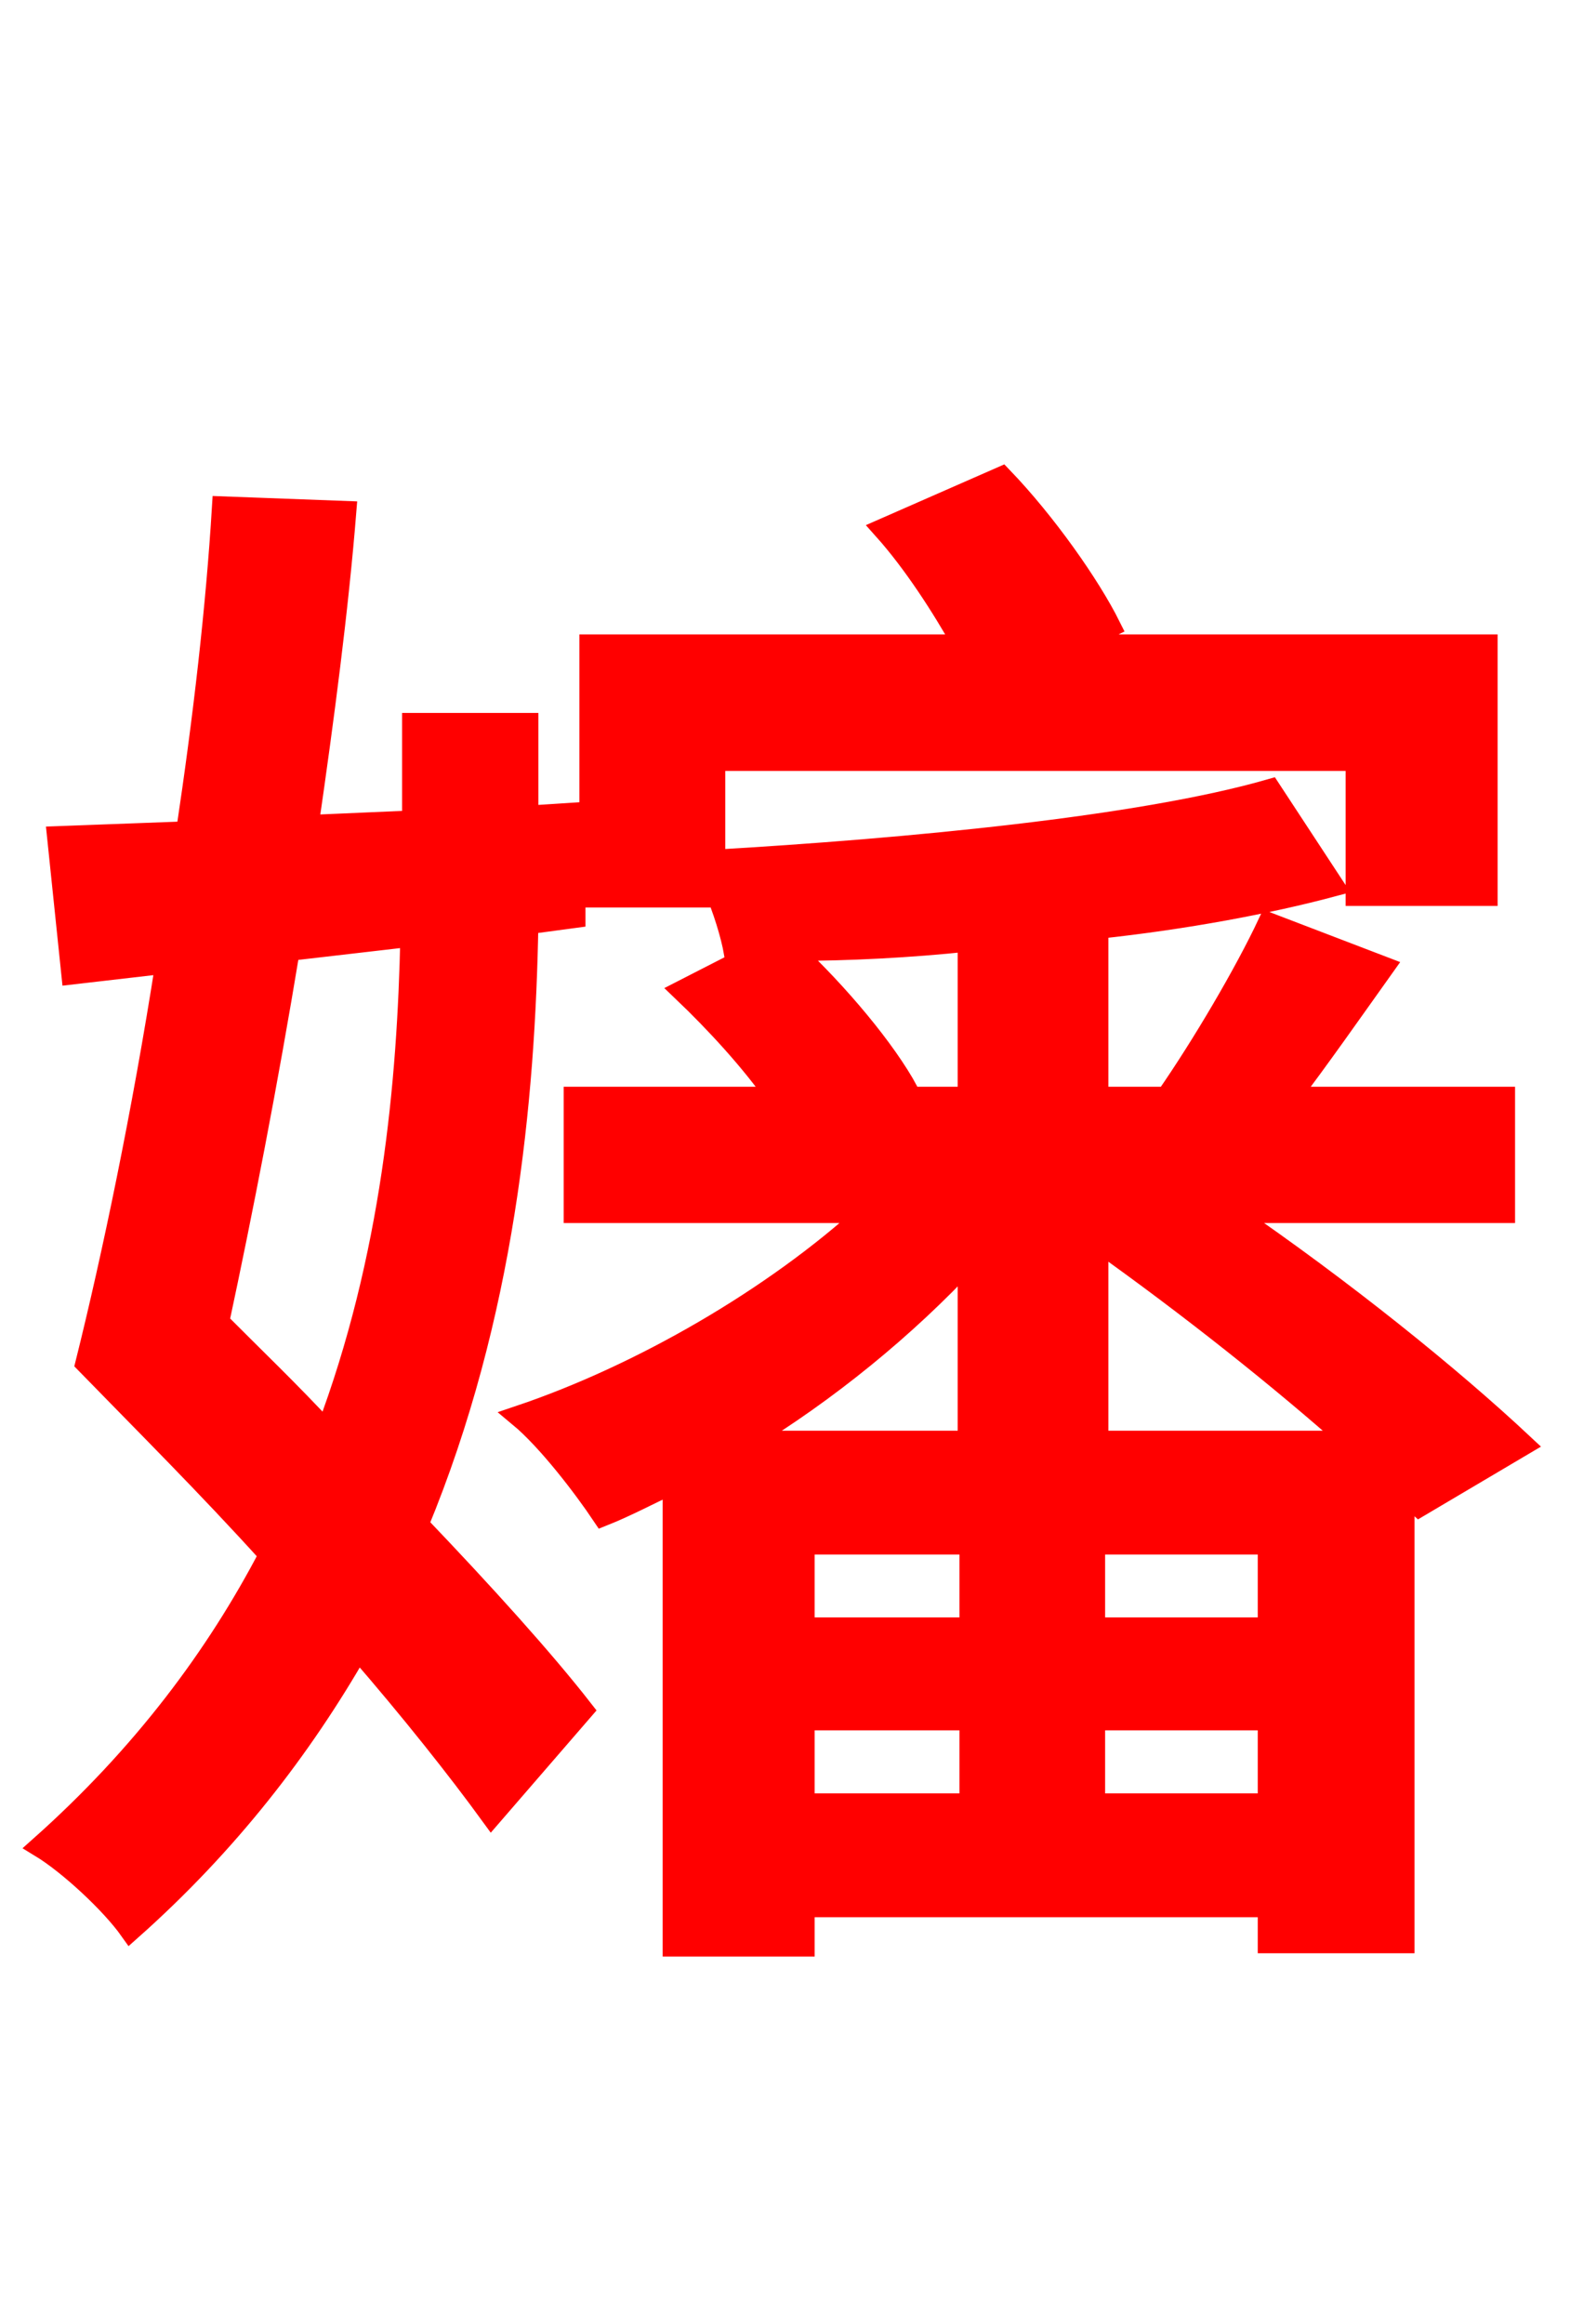 <svg xmlns="http://www.w3.org/2000/svg" xmlns:xlink="http://www.w3.org/1999/xlink" width="72" height="106.56"><path fill="red" stroke="red" d="M18.86 42.91C18.72 49.61 18.00 57.67 14.98 65.66C13.32 63.86 11.59 62.21 10.01 60.62C11.09 55.58 12.24 49.68 13.25 43.56ZM26.35 42.05L26.35 37.30L24.19 37.44L24.19 33.19L18.94 33.19L18.94 37.66L14.11 37.87C14.83 32.90 15.48 27.94 15.84 23.47L10.22 23.26C9.94 27.86 9.36 32.90 8.57 38.16L2.66 38.38L3.31 44.64L7.63 44.14C6.55 51.05 5.18 57.60 3.96 62.50C6.55 65.16 9.58 68.18 12.38 71.28C9.94 75.96 6.55 80.50 1.87 84.67C3.17 85.46 5.11 87.26 5.98 88.49C10.44 84.53 13.82 80.14 16.42 75.60C18.86 78.41 21.02 81.14 22.54 83.23L26.71 78.41C24.91 76.10 22.18 73.08 19.15 69.91C23.11 60.34 24.05 50.47 24.19 42.34ZM50.33 66.10L50.33 56.88C54.58 59.90 58.75 63.22 61.99 66.10ZM50.18 82.73L50.18 78.84L58.18 78.84L58.18 82.73ZM36.86 78.84L44.50 78.84L44.50 82.73L36.86 82.73ZM44.50 70.78L44.50 74.66L36.86 74.66L36.86 70.78ZM58.18 74.66L50.18 74.66L50.18 70.78L58.18 70.78ZM44.42 66.10L34.13 66.10C37.94 63.79 41.54 60.84 44.42 57.74ZM44.42 50.33L41.11 50.33L41.62 50.04C40.61 48.17 38.45 45.58 36.29 43.56C38.88 43.56 41.69 43.42 44.42 43.13ZM68.98 55.58L68.98 50.33L59.11 50.33C60.48 48.53 61.99 46.37 63.43 44.35L58.18 42.34C57.10 44.64 55.15 47.95 53.50 50.33L50.33 50.33L50.33 42.55C54.36 42.12 58.18 41.40 61.13 40.61L58.25 36.22C52.27 37.94 41.54 38.95 32.76 39.46L32.76 34.85L62.21 34.85L62.21 41.04L68.18 41.04L68.18 29.59L49.18 29.59L50.90 28.73C49.97 26.86 47.95 23.98 45.94 21.89L40.54 24.26C41.90 25.78 43.20 27.79 44.21 29.59L27.07 29.59L27.07 41.11L32.76 41.11L32.76 40.68C33.19 41.69 33.55 42.84 33.70 43.70L34.70 43.70L31.32 45.43C32.83 46.87 34.49 48.67 35.64 50.33L26.35 50.33L26.35 55.58L39.82 55.58C35.50 59.54 29.38 63.07 23.83 64.94C25.13 66.02 26.78 68.18 27.65 69.48C28.73 69.05 29.81 68.47 30.89 67.97L30.89 89.21L36.86 89.21L36.86 87.41L58.18 87.41L58.18 89.06L64.37 89.06L64.37 68.40L65.09 69.05L69.84 66.24C66.53 63.14 61.63 59.18 56.38 55.58Z"/></svg>
